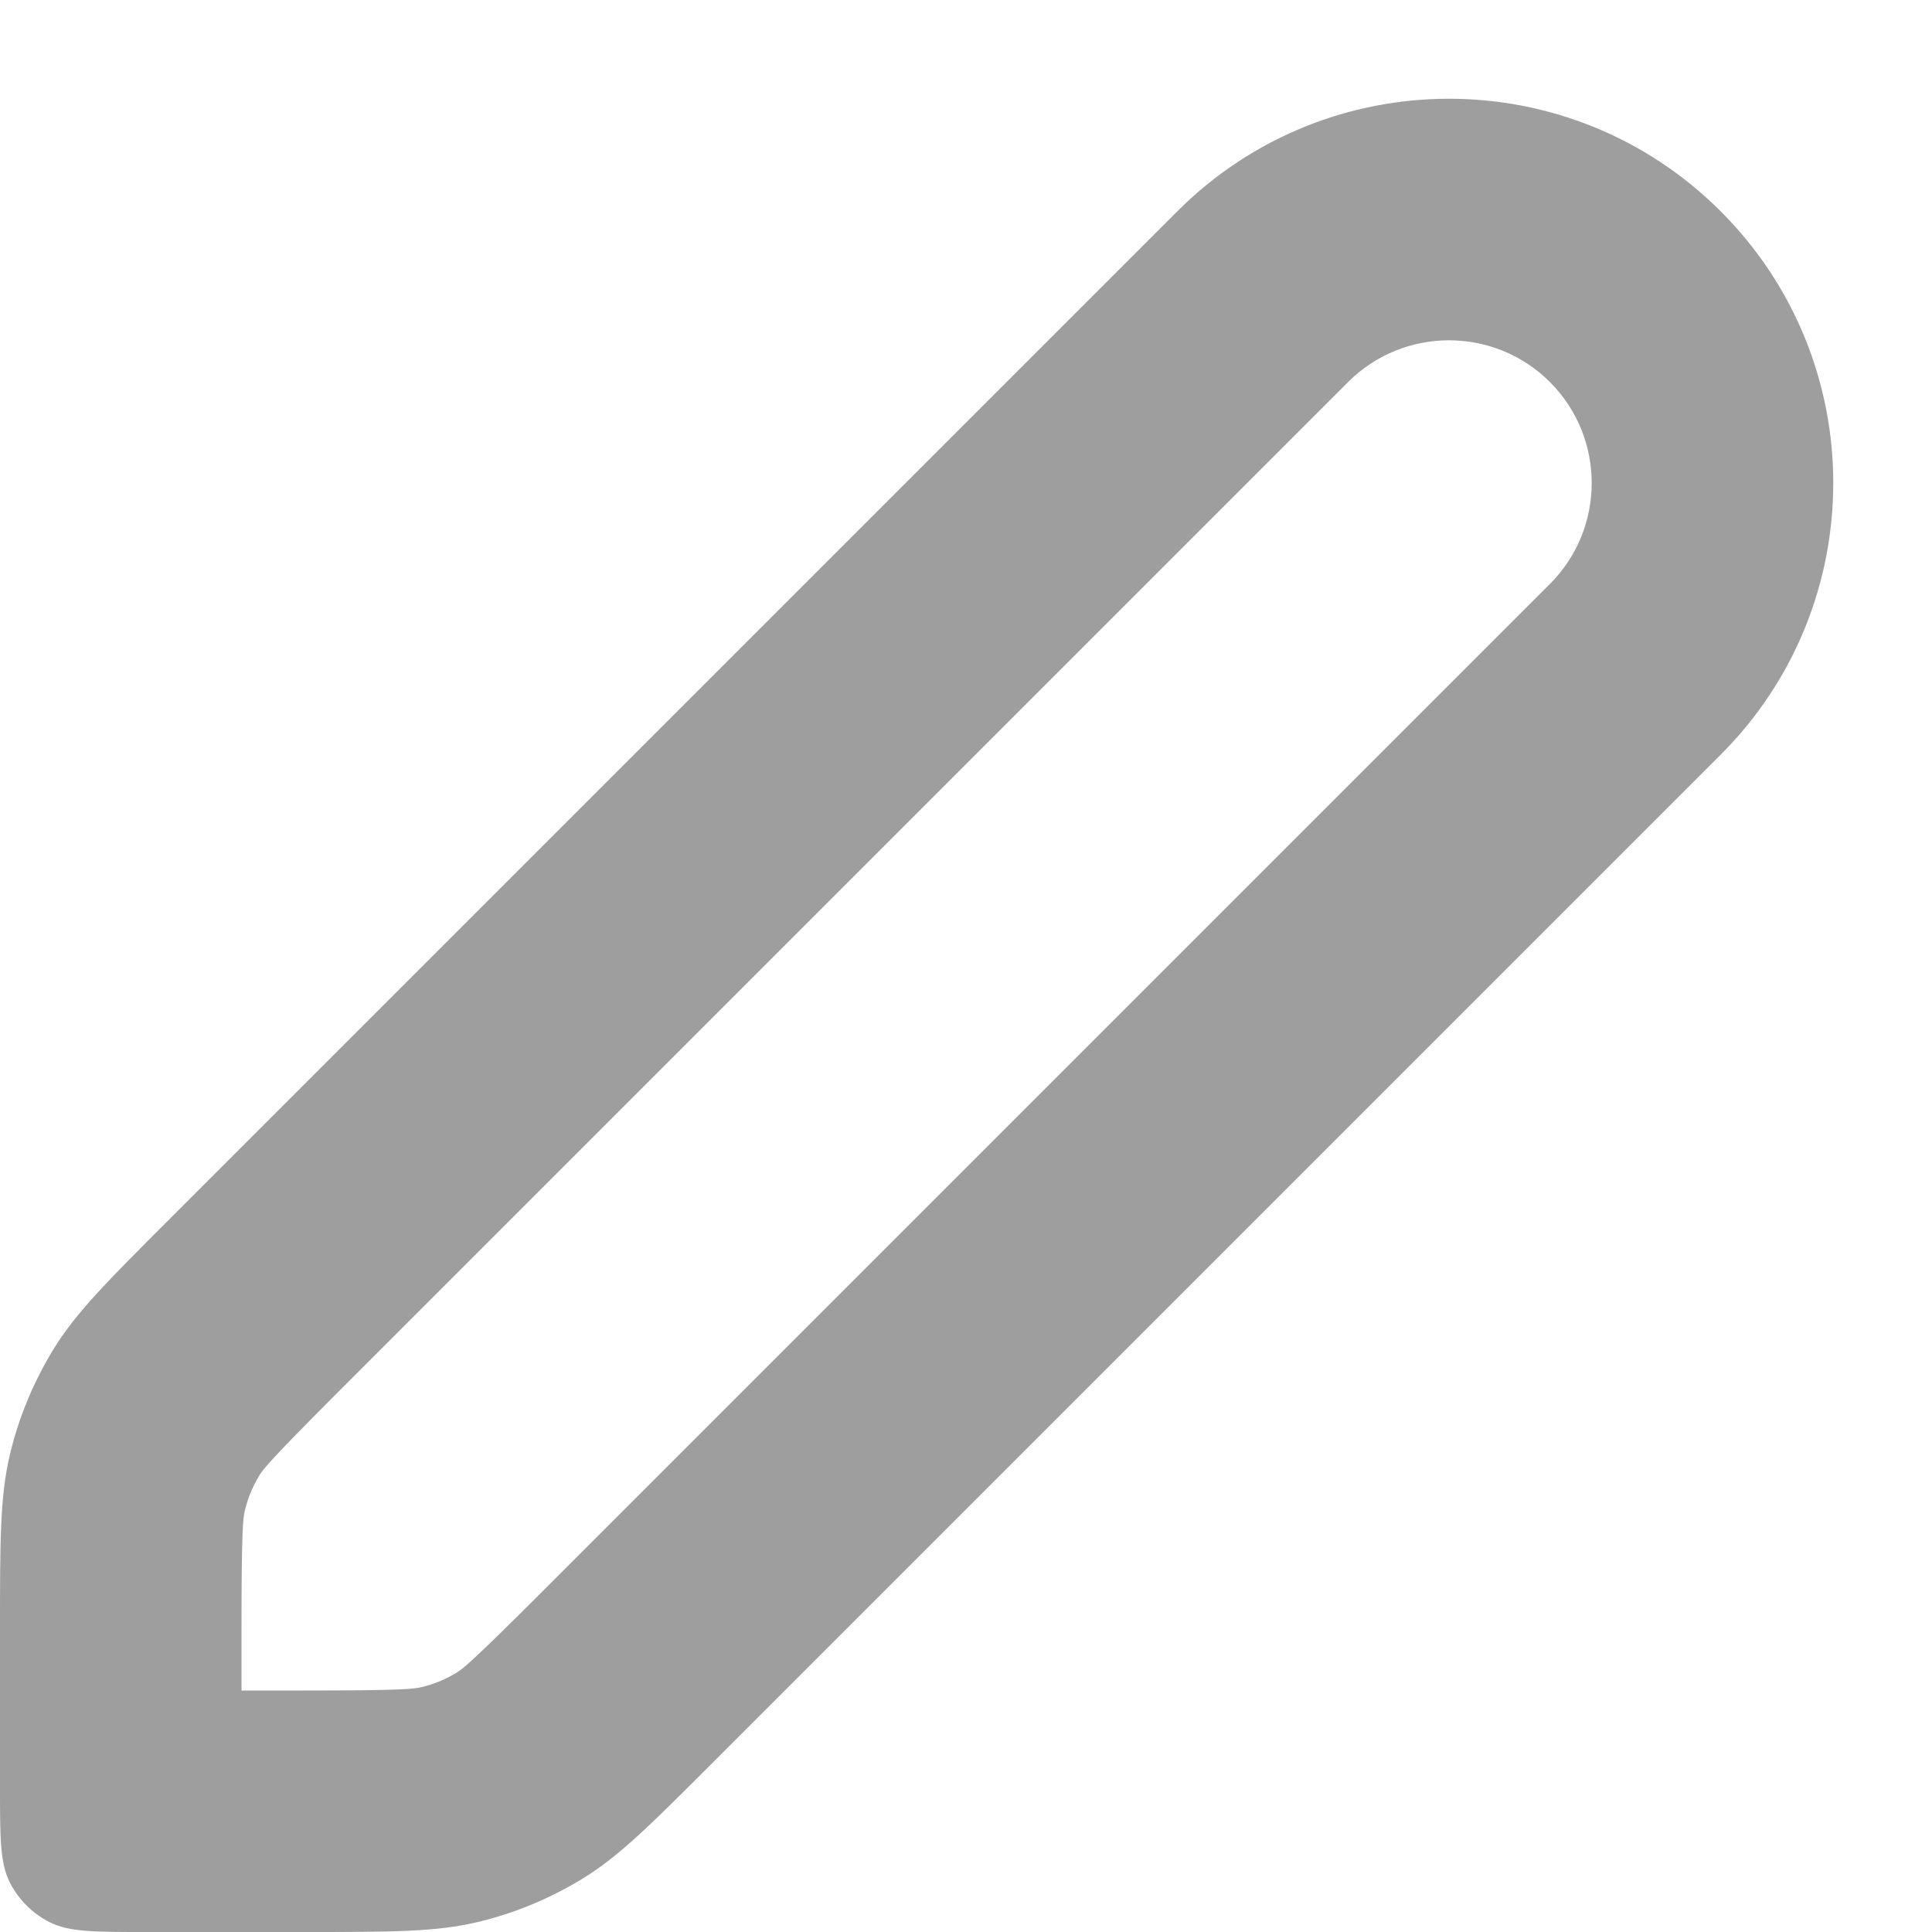 <svg width="16" height="16" viewBox="0 0 16 16" fill="none" xmlns="http://www.w3.org/2000/svg">
<path fill-rule="evenodd" clip-rule="evenodd" d="M5.906 14.594L14.25 6.25C15.493 5.007 15.493 2.993 14.25 1.75C13.007 0.507 10.993 0.507 9.75 1.75L1.406 10.094C0.887 10.613 0.628 10.872 0.442 11.175C0.278 11.444 0.156 11.736 0.083 12.042C0 12.388 0 12.755 0 13.488V14.8C0 15.22 0 15.43 0.082 15.591C0.154 15.732 0.268 15.846 0.41 15.918C0.57 16 0.78 16 1.2 16H2.512C3.246 16 3.612 16 3.958 15.917C4.264 15.844 4.556 15.722 4.825 15.558C5.128 15.372 5.387 15.113 5.906 14.594ZM2 14V13.488C2 12.659 2.013 12.571 2.028 12.509C2.052 12.407 2.093 12.31 2.147 12.22C2.18 12.166 2.234 12.095 2.82 11.508L11.164 3.164L9.75 1.75L11.164 3.164C11.626 2.703 12.374 2.703 12.836 3.164C13.297 3.626 13.297 4.374 12.836 4.836L4.492 13.18L4.492 13.18C3.905 13.766 3.834 13.82 3.78 13.853L4.825 15.558L3.78 13.853C3.69 13.908 3.593 13.948 3.491 13.972C3.429 13.987 3.341 14 2.512 14H2Z" fill="#9E9E9E"/>
</svg>
